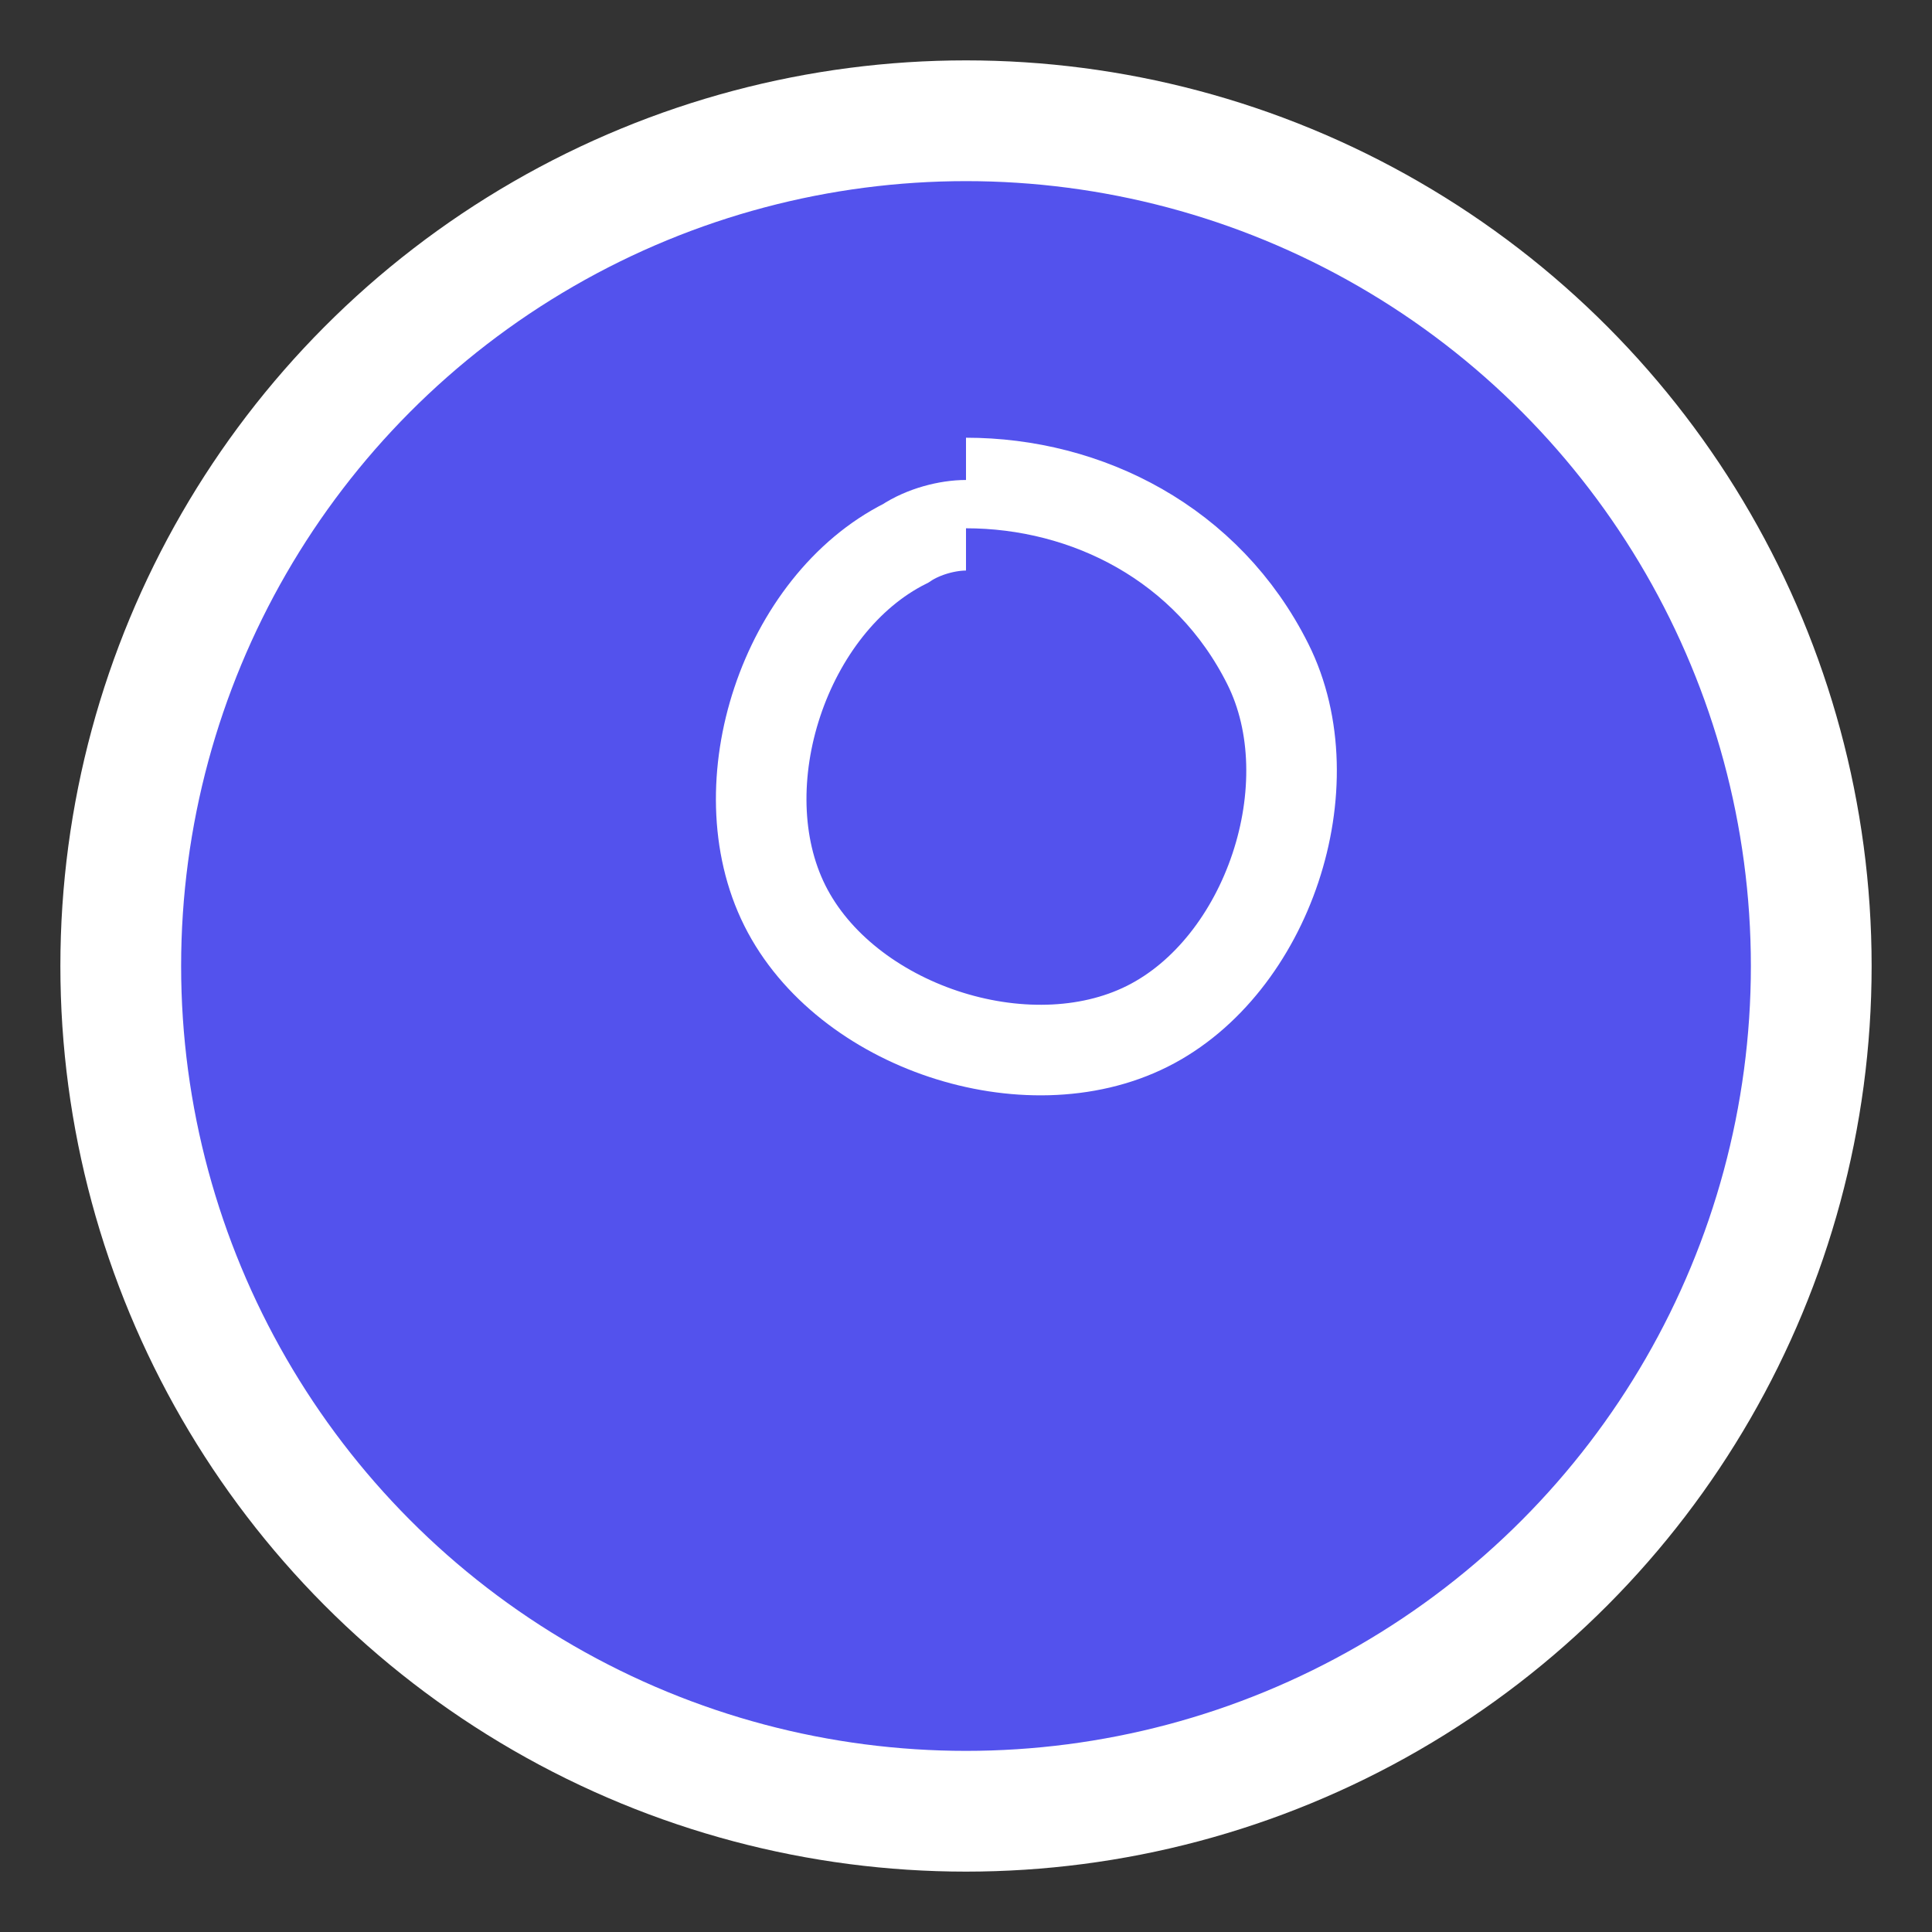 <?xml version="1.0" encoding="UTF-8"?>
<svg xmlns="http://www.w3.org/2000/svg" width="32" height="32" viewBox="0 0 32 32">
  <rect x="0" y="0" width="32" height="32" fill="#333333" stroke="none"/>
  <circle cx="16" cy="16" r="14" fill="#5352ed" stroke="#ffffff" stroke-width="2"/>
  <path d="M16,8 C18,8 20,9 21,11 C22,13 21,16 19,17 C17,18 14,17 13,15 C12,13 13,10 15,9 C15.3,8.8 15.7,8.7 16,8.7" stroke="#ffffff" stroke-width="1.5" fill="none"/>
</svg>
